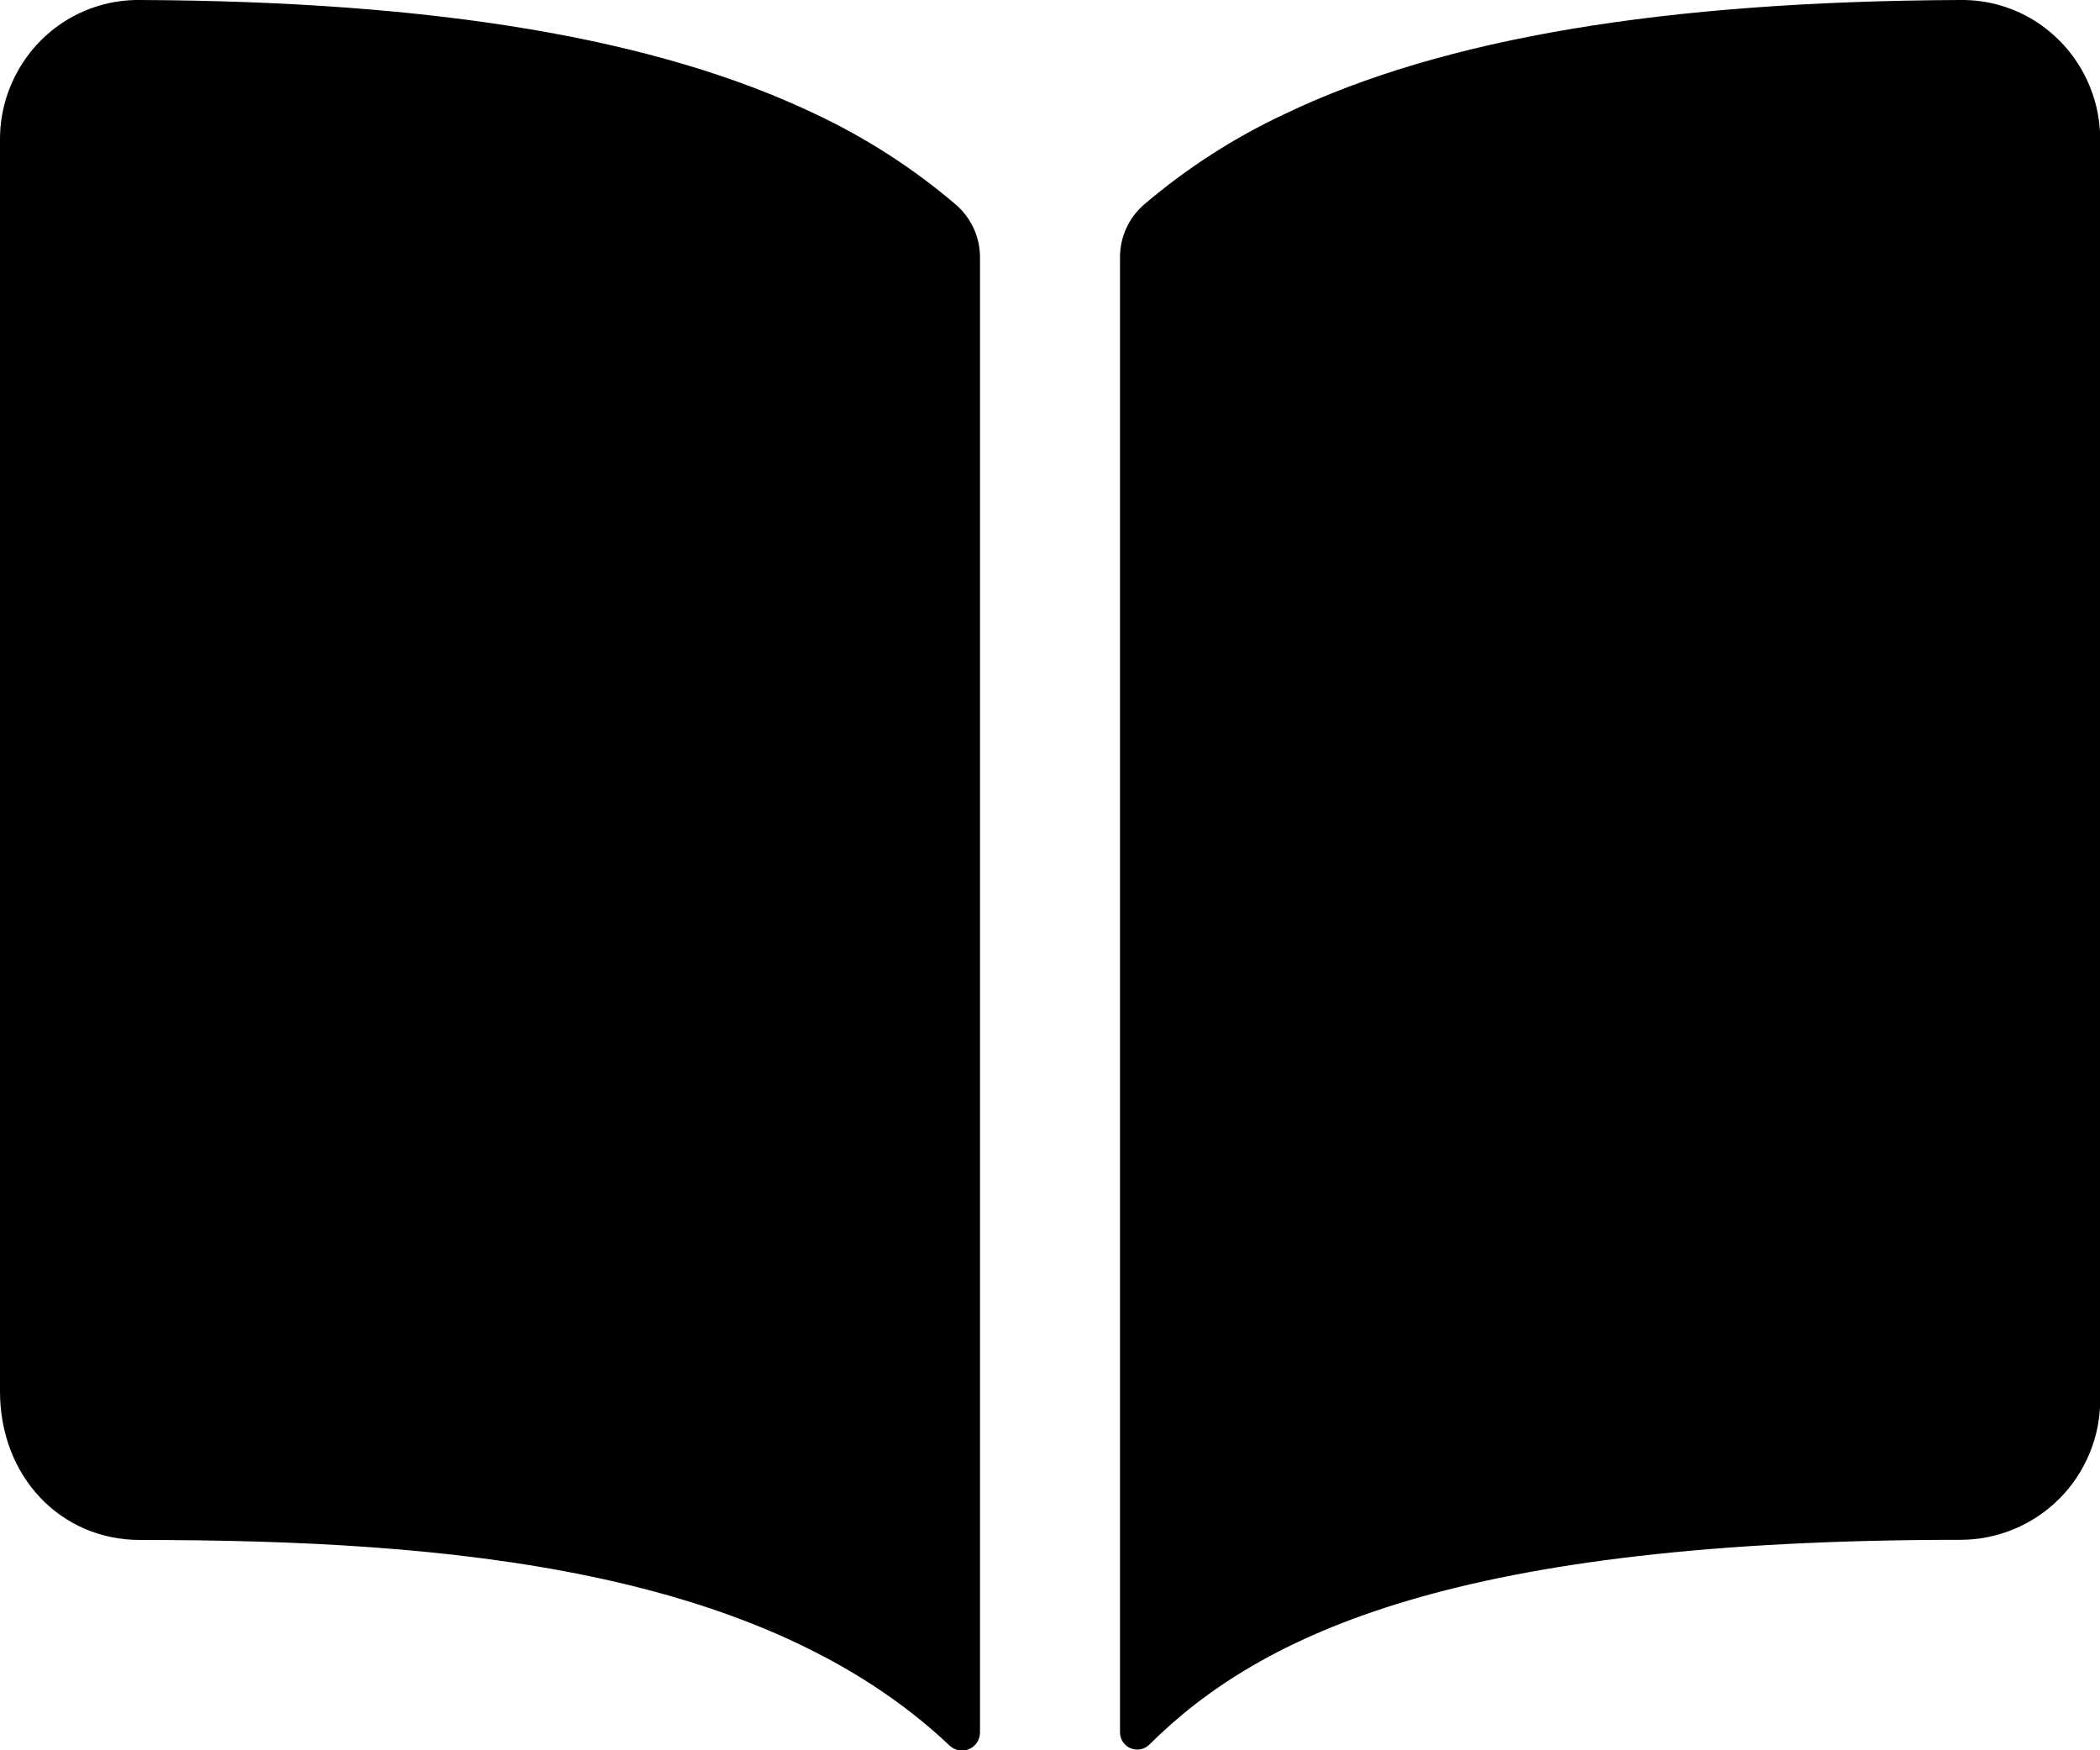 <svg width="30" height="25" viewBox="0 0 30 25" fill="none" xmlns="http://www.w3.org/2000/svg">
<path d="M11.64 1.625C9.382 0.547 6.226 0.019 2 -1.5442e-05C1.601 -0.005 1.211 0.111 0.88 0.333C0.608 0.517 0.386 0.764 0.233 1.054C0.079 1.343 -0.001 1.666 3.30866e-06 1.994V19.875C3.30866e-06 21.084 0.86 21.996 2 21.996C6.442 21.996 10.898 22.411 13.566 24.933C13.603 24.968 13.649 24.991 13.698 25C13.748 25.009 13.799 25.003 13.845 24.983C13.891 24.963 13.931 24.93 13.958 24.887C13.986 24.845 14 24.796 14 24.746V3.676C14 3.534 13.97 3.394 13.911 3.264C13.852 3.135 13.766 3.02 13.659 2.926C13.047 2.404 12.368 1.966 11.64 1.625ZM29.12 0.331C28.789 0.109 28.398 -0.006 28 -1.5442e-05C23.774 0.019 20.618 0.544 18.36 1.625C17.632 1.965 16.952 2.402 16.341 2.924C16.234 3.017 16.148 3.132 16.089 3.262C16.03 3.391 16 3.532 16 3.674V24.744C16 24.793 16.014 24.84 16.041 24.88C16.068 24.921 16.106 24.952 16.15 24.971C16.195 24.99 16.244 24.995 16.292 24.986C16.339 24.977 16.383 24.954 16.418 24.92C18.022 23.326 20.837 21.994 28.003 21.994C28.533 21.994 29.042 21.784 29.417 21.409C29.792 21.034 30.003 20.525 30.003 19.994V1.994C30.003 1.666 29.923 1.343 29.769 1.052C29.615 0.762 29.392 0.515 29.12 0.331Z" fill="black"/>
</svg>
